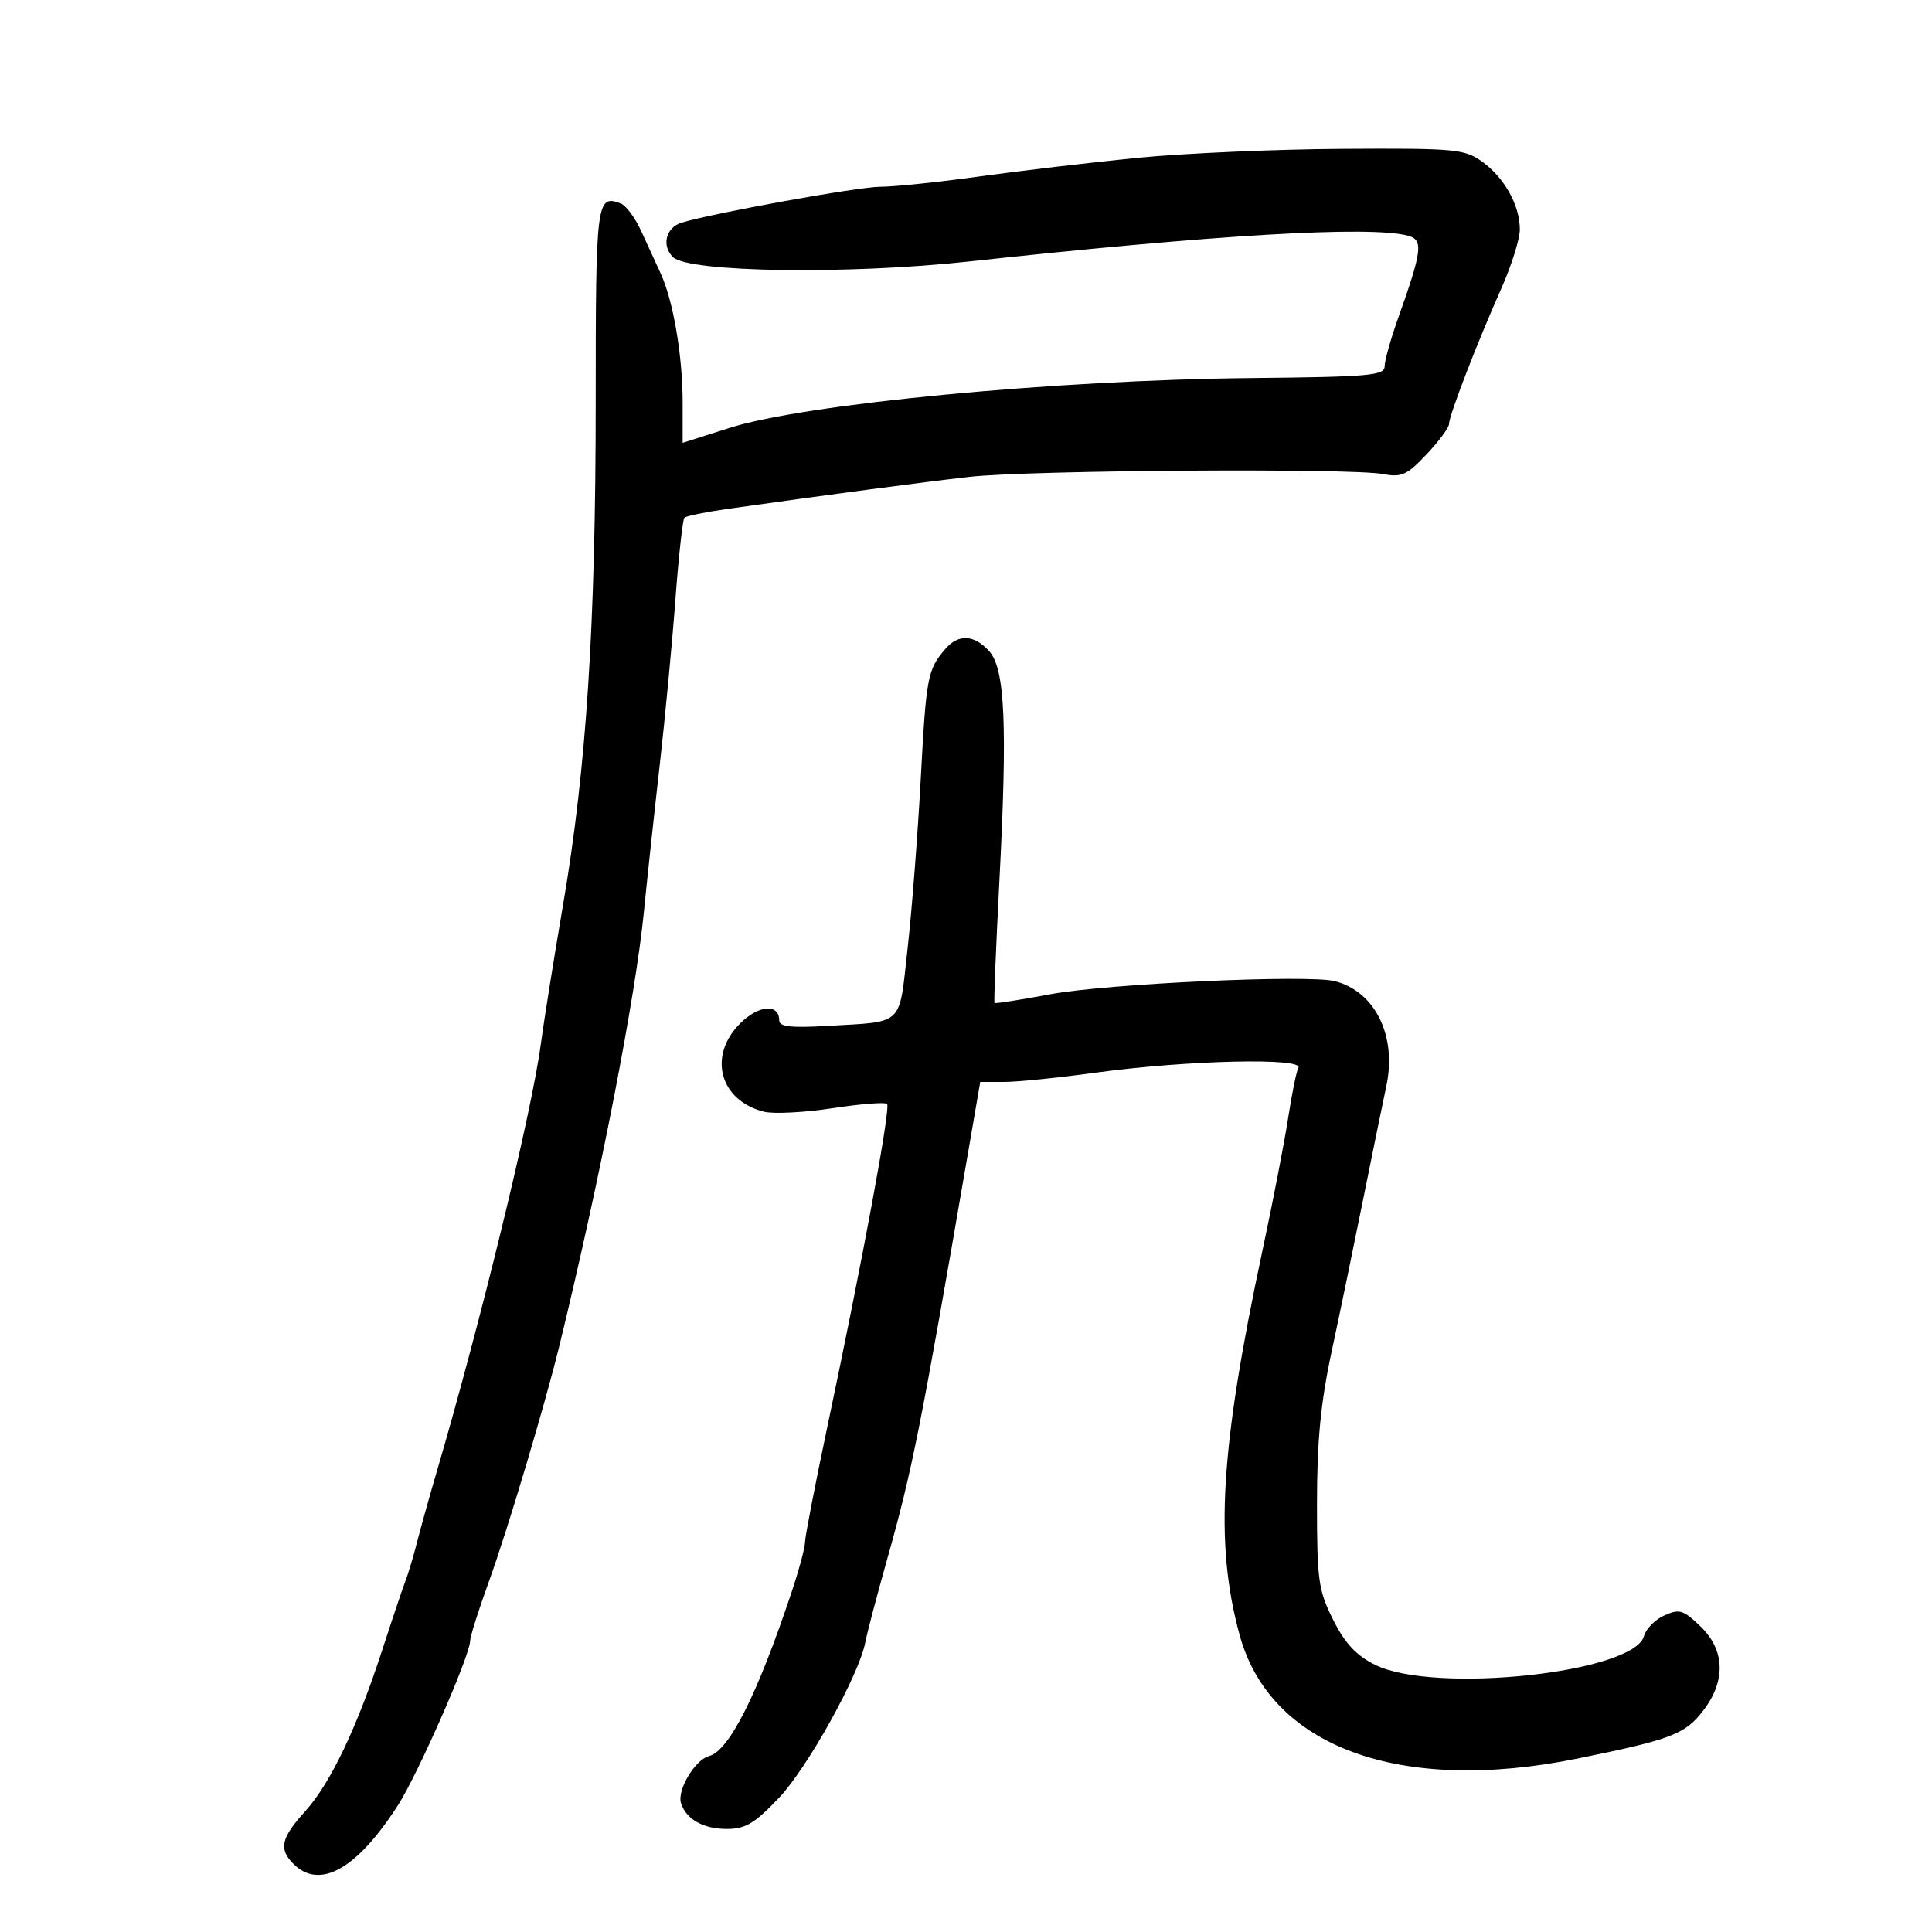 <svg xmlns="http://www.w3.org/2000/svg" width="300" height="300" viewBox="0 0 300 300" version="1.1">
	<path d="M 176.500 24.521 C 169.350 25.231, 158.343 26.530, 152.040 27.406 C 145.737 28.283, 138.819 29, 136.666 29 C 133.312 29, 110.780 33.074, 105.842 34.573 C 103.406 35.313, 102.693 38.121, 104.486 39.914 C 106.862 42.290, 131.577 42.659, 150.487 40.601 C 188.701 36.442, 212.776 35.028, 218.626 36.598 C 221.045 37.247, 220.855 38.836, 217.099 49.407 C 215.945 52.655, 215 56.030, 215 56.907 C 215 58.306, 212.502 58.524, 194.464 58.701 C 163.725 59.003, 125.051 62.695, 113.250 66.455 L 106 68.765 106 62.519 C 106 55.274, 104.562 46.793, 102.605 42.500 C 101.853 40.850, 100.474 37.847, 99.541 35.827 C 98.609 33.807, 97.205 31.909, 96.423 31.609 C 92.621 30.150, 92.500 31.099, 92.500 62.261 C 92.500 97.102, 91.065 119.257, 87.431 140.500 C 86.020 148.750, 84.463 158.495, 83.972 162.156 C 82.532 172.884, 74.659 205.229, 67.824 228.500 C 66.693 232.350, 65.310 237.300, 64.751 239.500 C 64.191 241.700, 63.384 244.400, 62.956 245.500 C 62.529 246.600, 60.940 251.325, 59.425 256 C 55.472 268.200, 51.338 276.883, 47.415 281.226 C 43.624 285.422, 43.246 287.103, 45.571 289.429 C 49.638 293.496, 55.424 290.248, 61.792 280.324 C 64.912 275.462, 73 257.047, 73 254.806 C 73 254.143, 74.316 249.978, 75.924 245.550 C 78.764 237.734, 84.625 218.128, 86.851 209 C 93.217 182.894, 98.683 154.820, 99.995 141.497 C 100.483 136.549, 101.573 126.425, 102.418 119 C 103.263 111.575, 104.366 99.961, 104.869 93.192 C 105.372 86.422, 106.005 80.661, 106.277 80.390 C 106.548 80.119, 109.634 79.492, 113.135 78.998 C 128.880 76.775, 143.135 74.889, 150.554 74.047 C 159.720 73.006, 209.806 72.666, 214.772 73.611 C 217.630 74.155, 218.484 73.767, 221.522 70.546 C 223.435 68.517, 225 66.404, 225 65.849 C 225 64.547, 229.323 53.337, 233.070 44.920 C 234.682 41.301, 236 37.117, 236 35.621 C 236 31.870, 233.590 27.556, 230.111 25.079 C 227.387 23.139, 225.928 23.008, 208.346 23.115 C 197.981 23.178, 183.650 23.811, 176.500 24.521 M 146.807 100.750 C 144.027 103.987, 143.825 105.049, 142.978 120.849 C 142.514 129.514, 141.591 141.424, 140.928 147.317 C 139.555 159.519, 140.532 158.595, 128.250 159.310 C 122.864 159.624, 121 159.409, 121 158.473 C 121 155.798, 117.812 156.034, 114.922 158.924 C 109.874 163.972, 111.751 170.895, 118.634 172.623 C 120.111 172.994, 124.893 172.750, 129.260 172.082 C 133.627 171.413, 137.445 171.111, 137.744 171.411 C 138.328 171.994, 134.019 195.275, 128.430 221.741 C 126.543 230.673, 125 238.659, 125 239.487 C 125 240.315, 124.060 243.806, 122.912 247.246 C 117.582 263.212, 113.218 271.869, 110.088 272.687 C 107.913 273.256, 105.102 277.992, 105.748 280 C 106.556 282.514, 109.203 284, 112.875 284 C 115.747 284, 117.179 283.146, 120.934 279.196 C 125.386 274.511, 133.440 260.004, 134.367 255 C 134.621 253.625, 136.162 247.775, 137.790 242 C 141.634 228.368, 142.995 221.534, 150.189 179.750 L 152.212 168 155.932 168 C 157.978 168, 164.343 167.355, 170.076 166.567 C 184.253 164.617, 202.620 164.188, 201.605 165.829 C 201.324 166.285, 200.613 169.773, 200.026 173.579 C 199.439 177.386, 197.660 186.575, 196.073 194 C 189.458 224.956, 188.583 239.562, 192.486 253.873 C 197.236 271.294, 217.416 278.666, 245 273.058 C 259.595 270.091, 261.675 269.293, 264.511 265.574 C 268.030 260.961, 267.850 256.188, 264.019 252.518 C 261.352 249.963, 260.762 249.788, 258.419 250.855 C 256.979 251.511, 255.567 252.941, 255.282 254.031 C 253.783 259.761, 222.677 263.088, 213.500 258.500 C 210.567 257.033, 208.833 255.167, 207 251.500 C 204.718 246.936, 204.500 245.367, 204.500 233.500 C 204.500 223.794, 205.070 217.839, 206.751 210 C 207.988 204.225, 210.178 193.650, 211.616 186.500 C 213.054 179.350, 214.699 171.307, 215.272 168.628 C 216.934 160.851, 213.517 153.921, 207.245 152.347 C 203.078 151.301, 171.834 152.745, 163.069 154.389 C 158.431 155.259, 154.542 155.865, 154.425 155.735 C 154.308 155.606, 154.646 147.175, 155.175 137 C 156.450 112.506, 156.068 103.838, 153.592 101.102 C 151.275 98.542, 148.813 98.414, 146.807 100.750" stroke="none" fill="black" fill-rule="evenodd"/>
</svg>